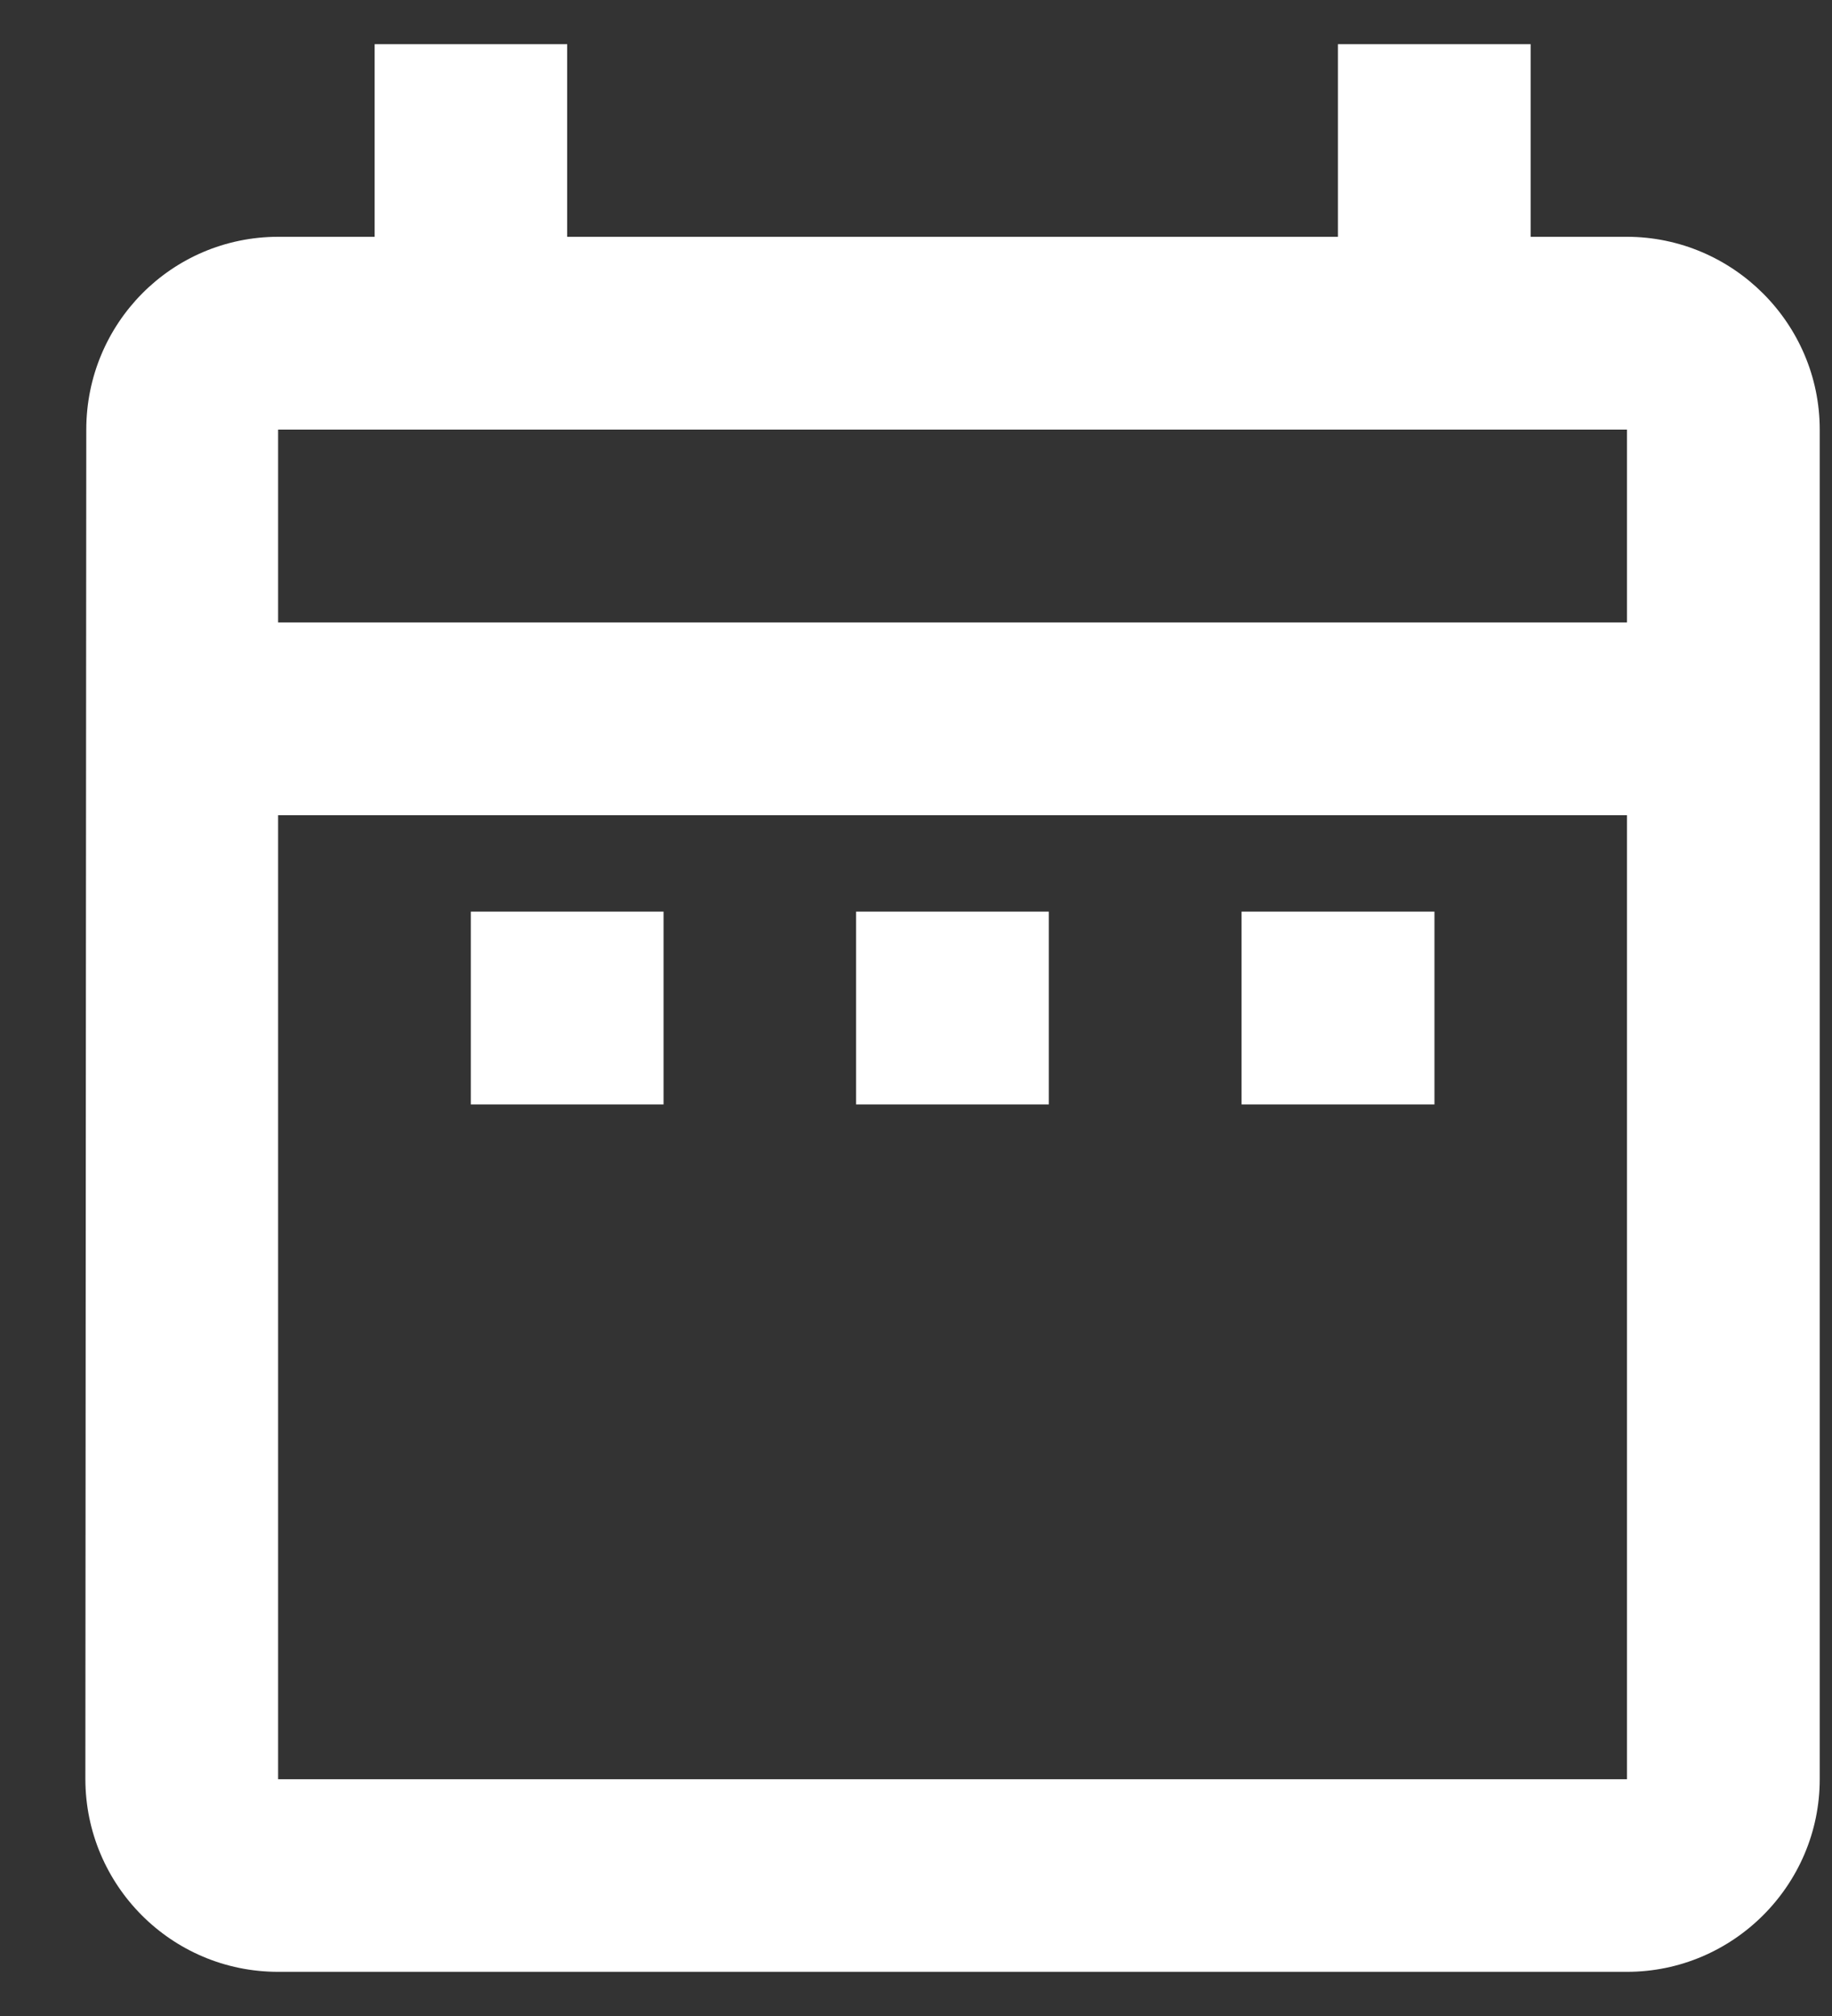 <svg width="10" height="11" viewBox="0 0 10 11" fill="none" xmlns="http://www.w3.org/2000/svg">
<rect x="0" y="0" width="10" height="11" fill="#333333" stroke="none"/>
<path d="M3.096 1.292H7.303V0.241H8.355V1.292H8.881C9.46 1.293 9.933 1.766 9.933 2.344V9.708C9.933 10.286 9.46 10.759 8.881 10.759H1.518C0.935 10.759 0.467 10.286 0.466 9.708L0.471 2.344C0.471 1.766 0.935 1.293 1.518 1.292H2.045V0.241H3.096V1.292ZM1.518 9.708H8.881V4.448H1.518V9.708ZM3.622 6.026H2.57V4.974H3.622V6.026ZM5.725 4.974V6.026H4.673V4.974H5.725ZM7.83 6.026H6.777V4.974H7.83V6.026ZM1.518 3.396H8.881V2.344H1.518V3.396Z" fill="white"/>
</svg>
